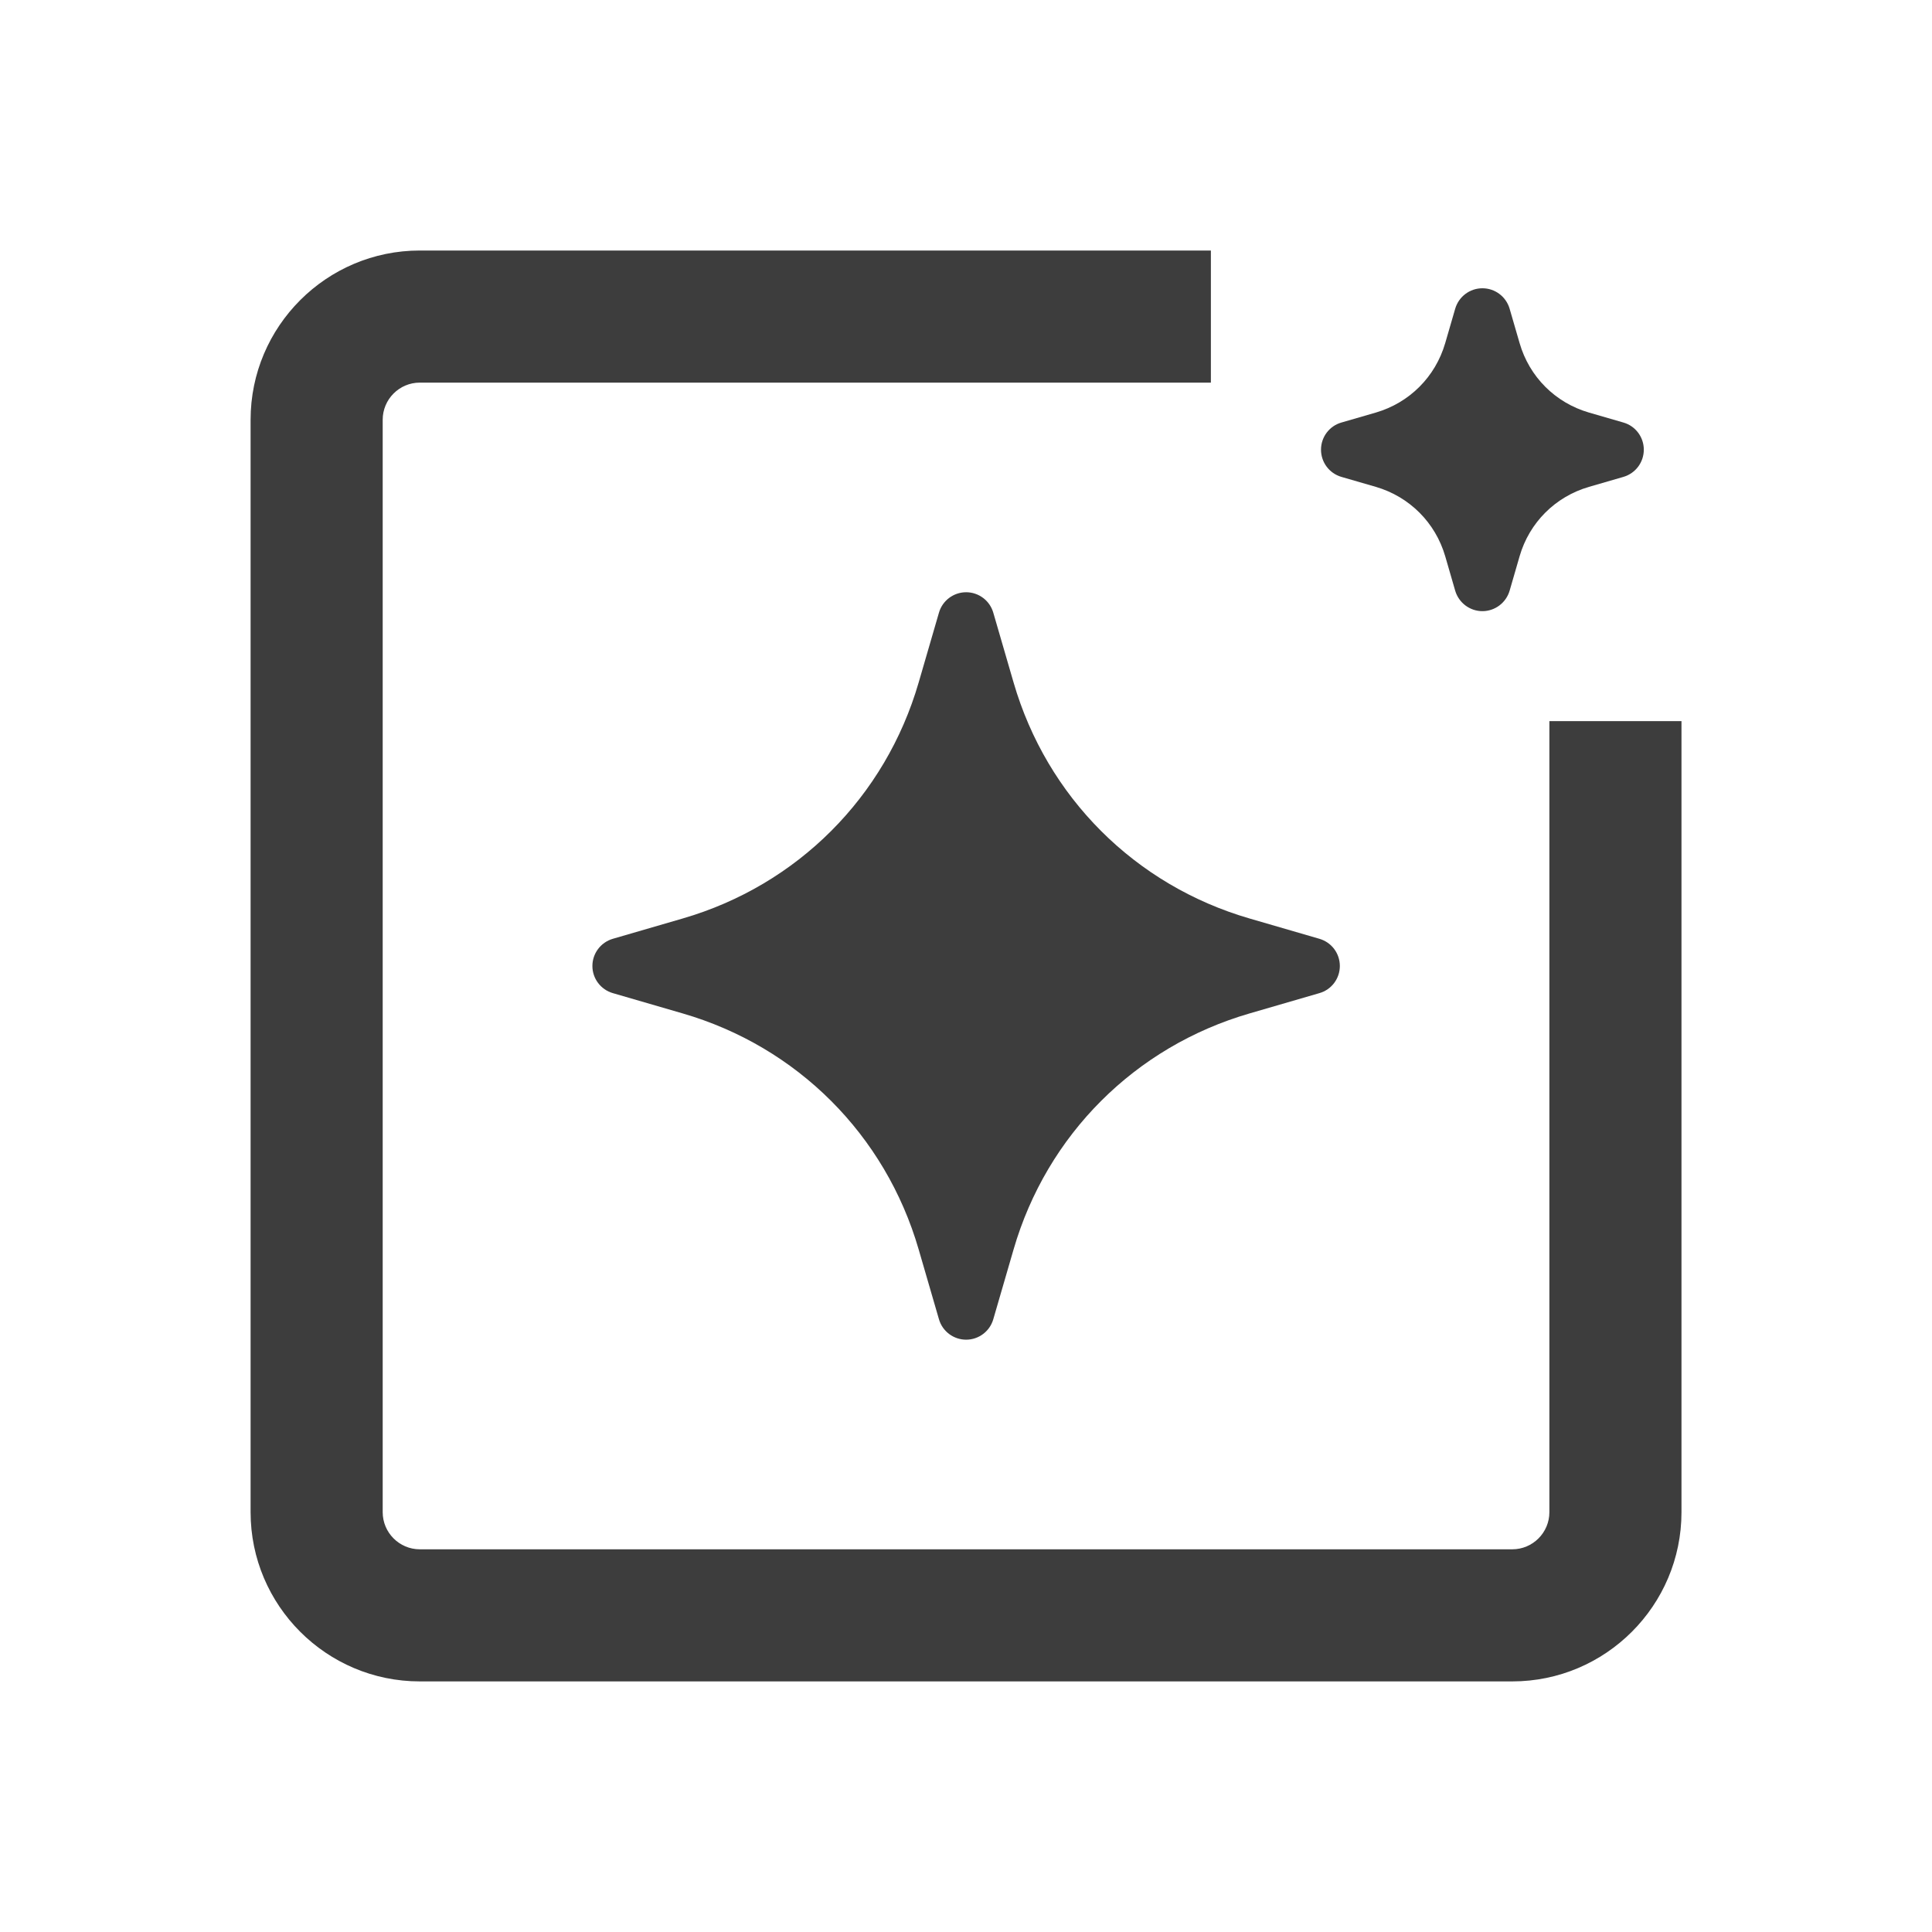 <svg width="24" height="24" viewBox="0 0 24 24" fill="none" xmlns="http://www.w3.org/2000/svg">
<path d="M18.786 20.887H5.215C4.056 20.887 3.113 19.944 3.113 18.785V5.214C3.113 4.055 4.056 3.112 5.215 3.112H15.042V4.753H5.215C4.961 4.753 4.754 4.96 4.754 5.214V18.785C4.754 19.039 4.961 19.246 5.215 19.246H18.786C19.04 19.246 19.247 19.039 19.247 18.785V8.958H20.888V18.785C20.888 19.944 19.945 20.887 18.786 20.887Z" fill="#3D3D3D"/>
<path d="M16.644 12C16.644 12.156 16.541 12.294 16.39 12.337L15.523 12.589C14.1 13.002 13.004 14.098 12.591 15.521L12.339 16.388C12.296 16.538 12.158 16.642 12.002 16.642C11.845 16.642 11.707 16.538 11.664 16.388L11.412 15.521C10.999 14.098 9.903 13.002 8.48 12.589L7.613 12.337C7.463 12.294 7.359 12.156 7.359 12C7.359 11.843 7.463 11.706 7.613 11.662L8.48 11.41C9.903 10.997 10.999 9.901 11.412 8.478L11.664 7.611C11.707 7.461 11.845 7.357 12.002 7.357C12.158 7.357 12.296 7.461 12.339 7.611L12.591 8.478C13.004 9.901 14.1 10.997 15.523 11.41L16.39 11.662C16.541 11.706 16.644 11.843 16.644 12ZM20.42 5.586C20.42 5.743 20.317 5.88 20.167 5.924L19.739 6.048C19.32 6.17 18.998 6.492 18.877 6.91L18.753 7.338C18.709 7.488 18.571 7.592 18.415 7.592C18.259 7.592 18.121 7.488 18.077 7.338L17.953 6.91C17.831 6.492 17.509 6.17 17.091 6.048L16.663 5.924C16.513 5.88 16.41 5.743 16.41 5.586C16.41 5.43 16.513 5.292 16.663 5.249L17.091 5.125C17.509 5.003 17.831 4.681 17.953 4.262L18.077 3.835C18.121 3.684 18.259 3.581 18.415 3.581C18.571 3.581 18.709 3.684 18.753 3.835L18.877 4.262C18.998 4.681 19.32 5.003 19.739 5.125L20.167 5.249C20.317 5.292 20.42 5.43 20.42 5.586Z" fill="#3D3D3D"/>
</svg>
